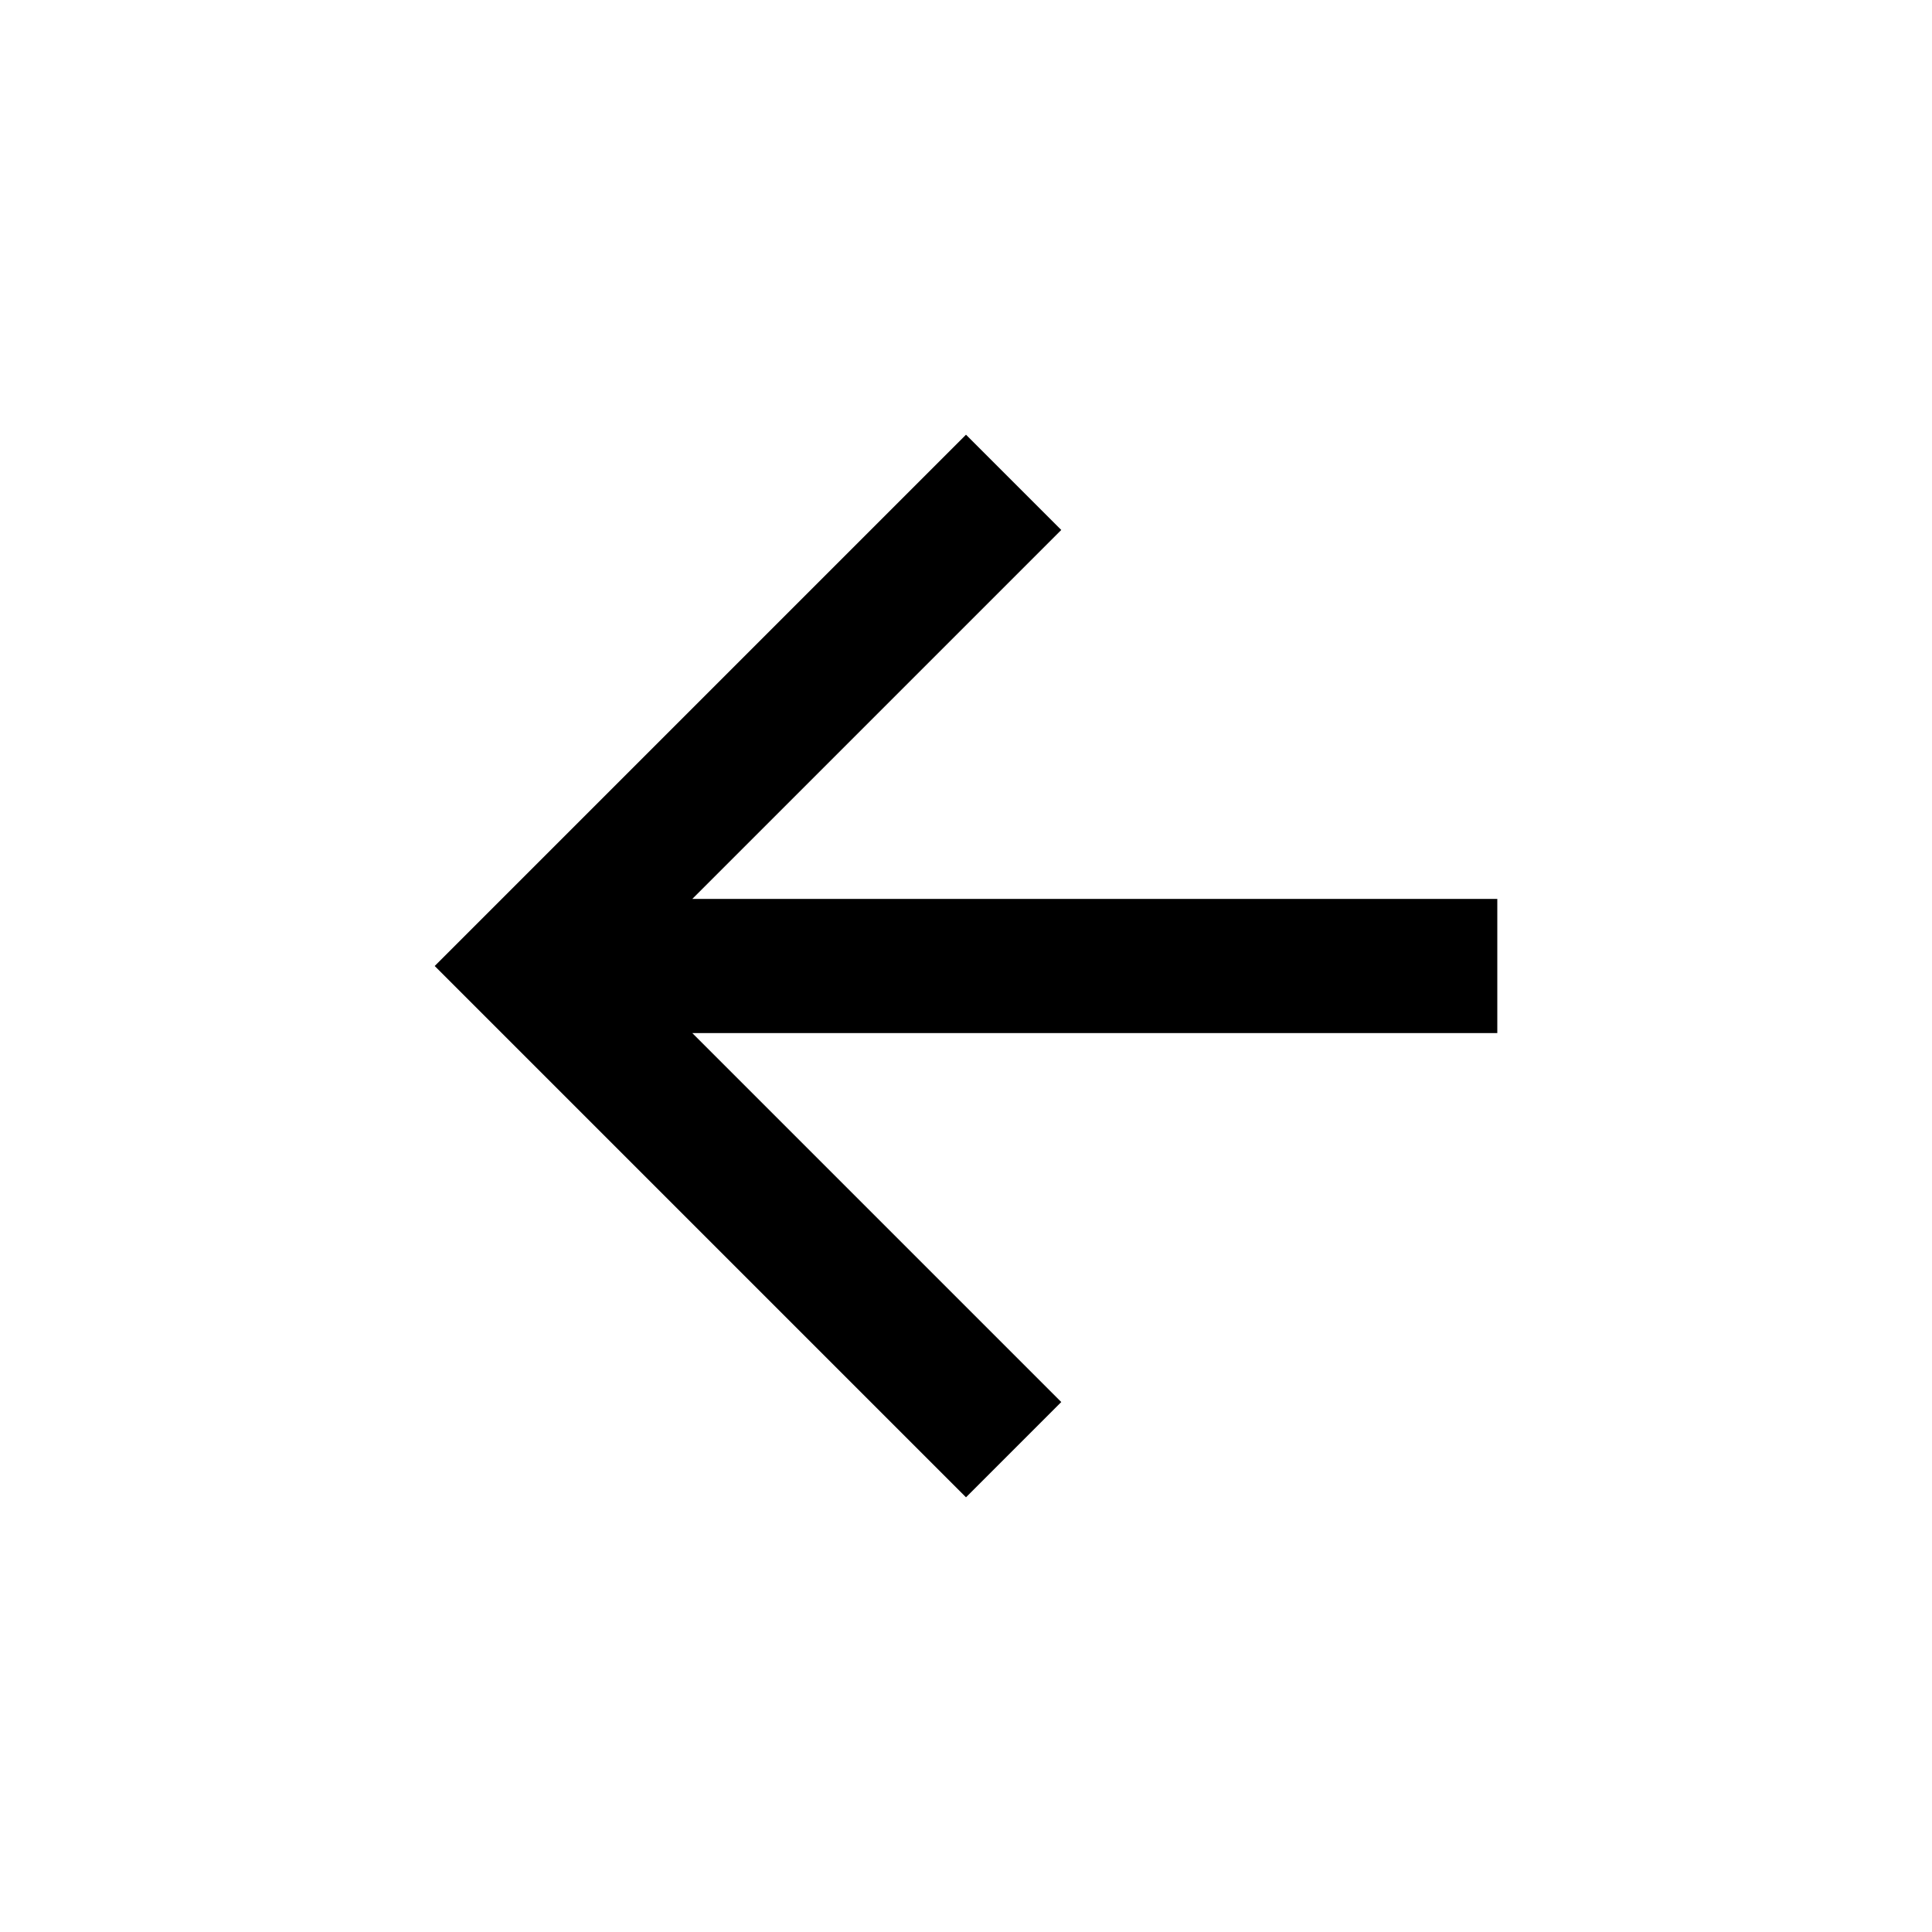 <svg width="42" height="42" viewBox="0 0 42 42" fill="none" xmlns="http://www.w3.org/2000/svg">
    <path d="M32.55 19.542V22.458H15.05L23.071 30.479L21 32.55L9.45 21L21 9.45L23.071 11.521L15.05 19.542H32.55Z" fill="black"/>
</svg>